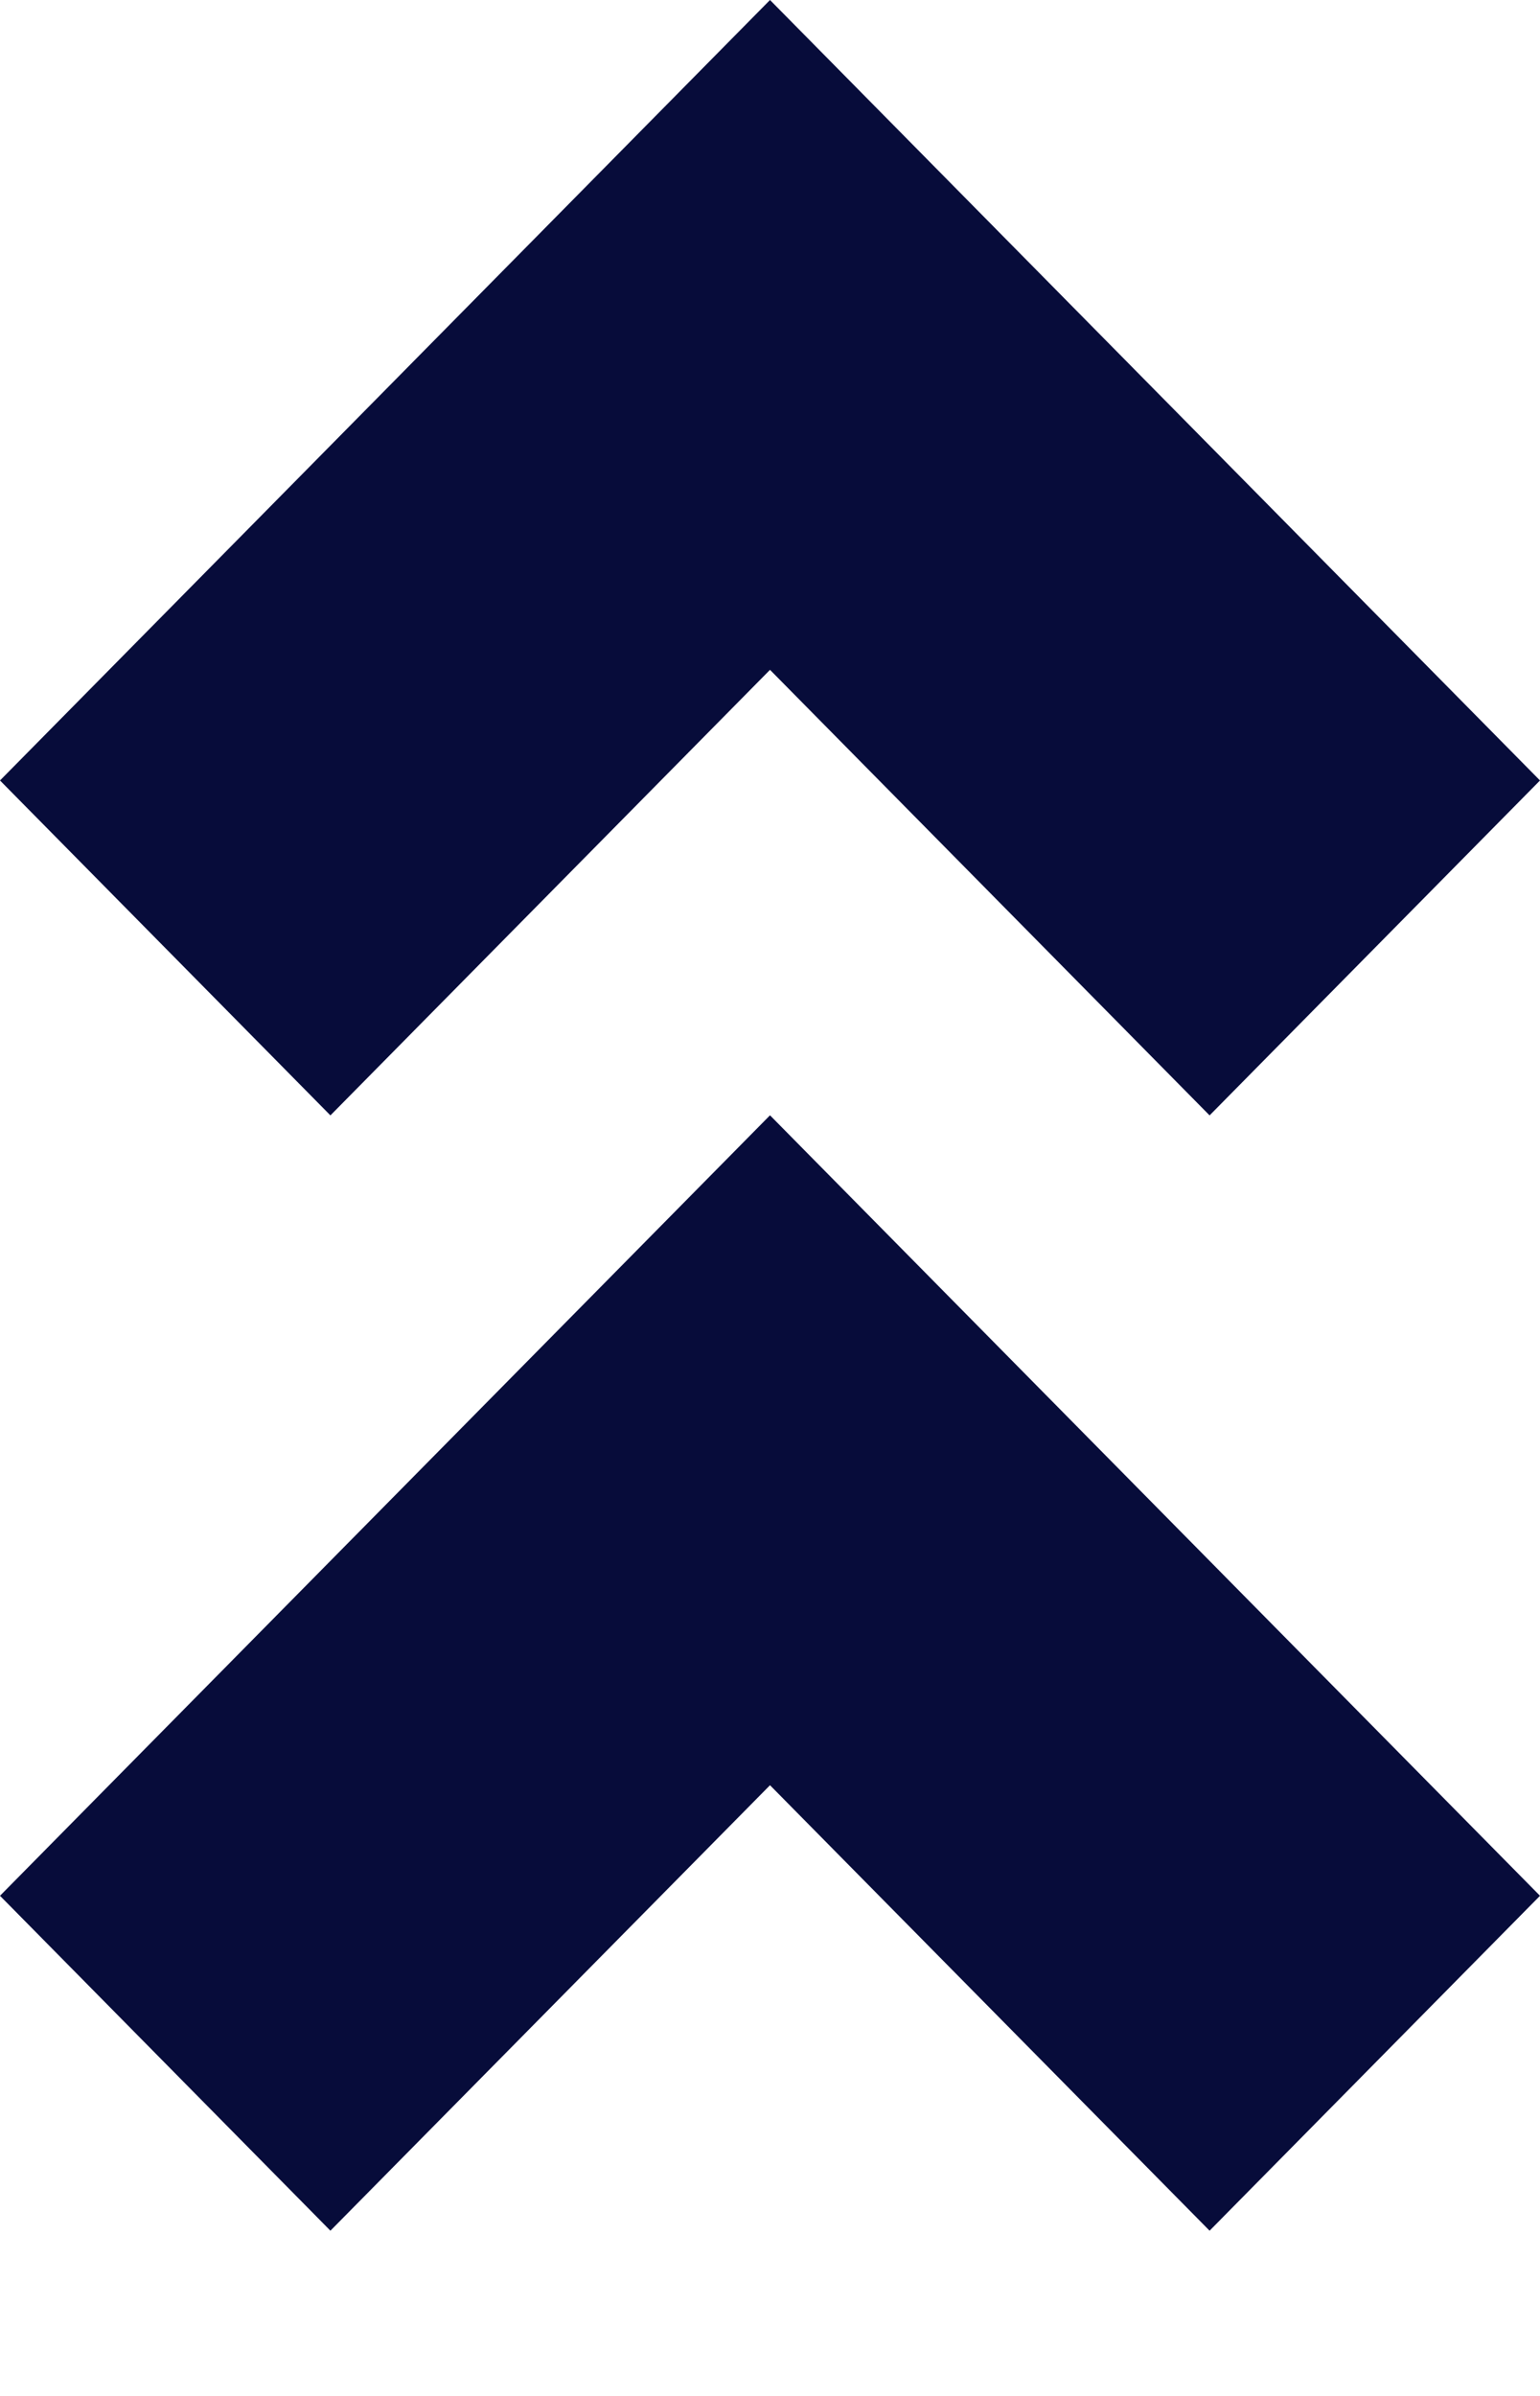 <svg width="18" height="28" viewBox="0 0 18 28" fill="none" xmlns="http://www.w3.org/2000/svg">
<g clip-path="url(#clip0_167_896)">
<path fill-rule="evenodd" clip-rule="evenodd" d="M18 9.121L14.138 13.035L9 7.828L3.862 13.035L0 9.121L9 0L18 9.121Z" fill="#070C3A"/>
<path fill-rule="evenodd" clip-rule="evenodd" d="M18 22.155L14.138 26.069L9 20.863L3.862 26.069L0 22.155L9 13.034L18 22.155Z" fill="#070C3A"/>
</g>
<defs>
<clipPath id="clip0_167_896">
<rect width="18" height="28" fill="white" transform="matrix(-1 0 0 -1 18 28)"/>
</clipPath>
</defs>
</svg>
